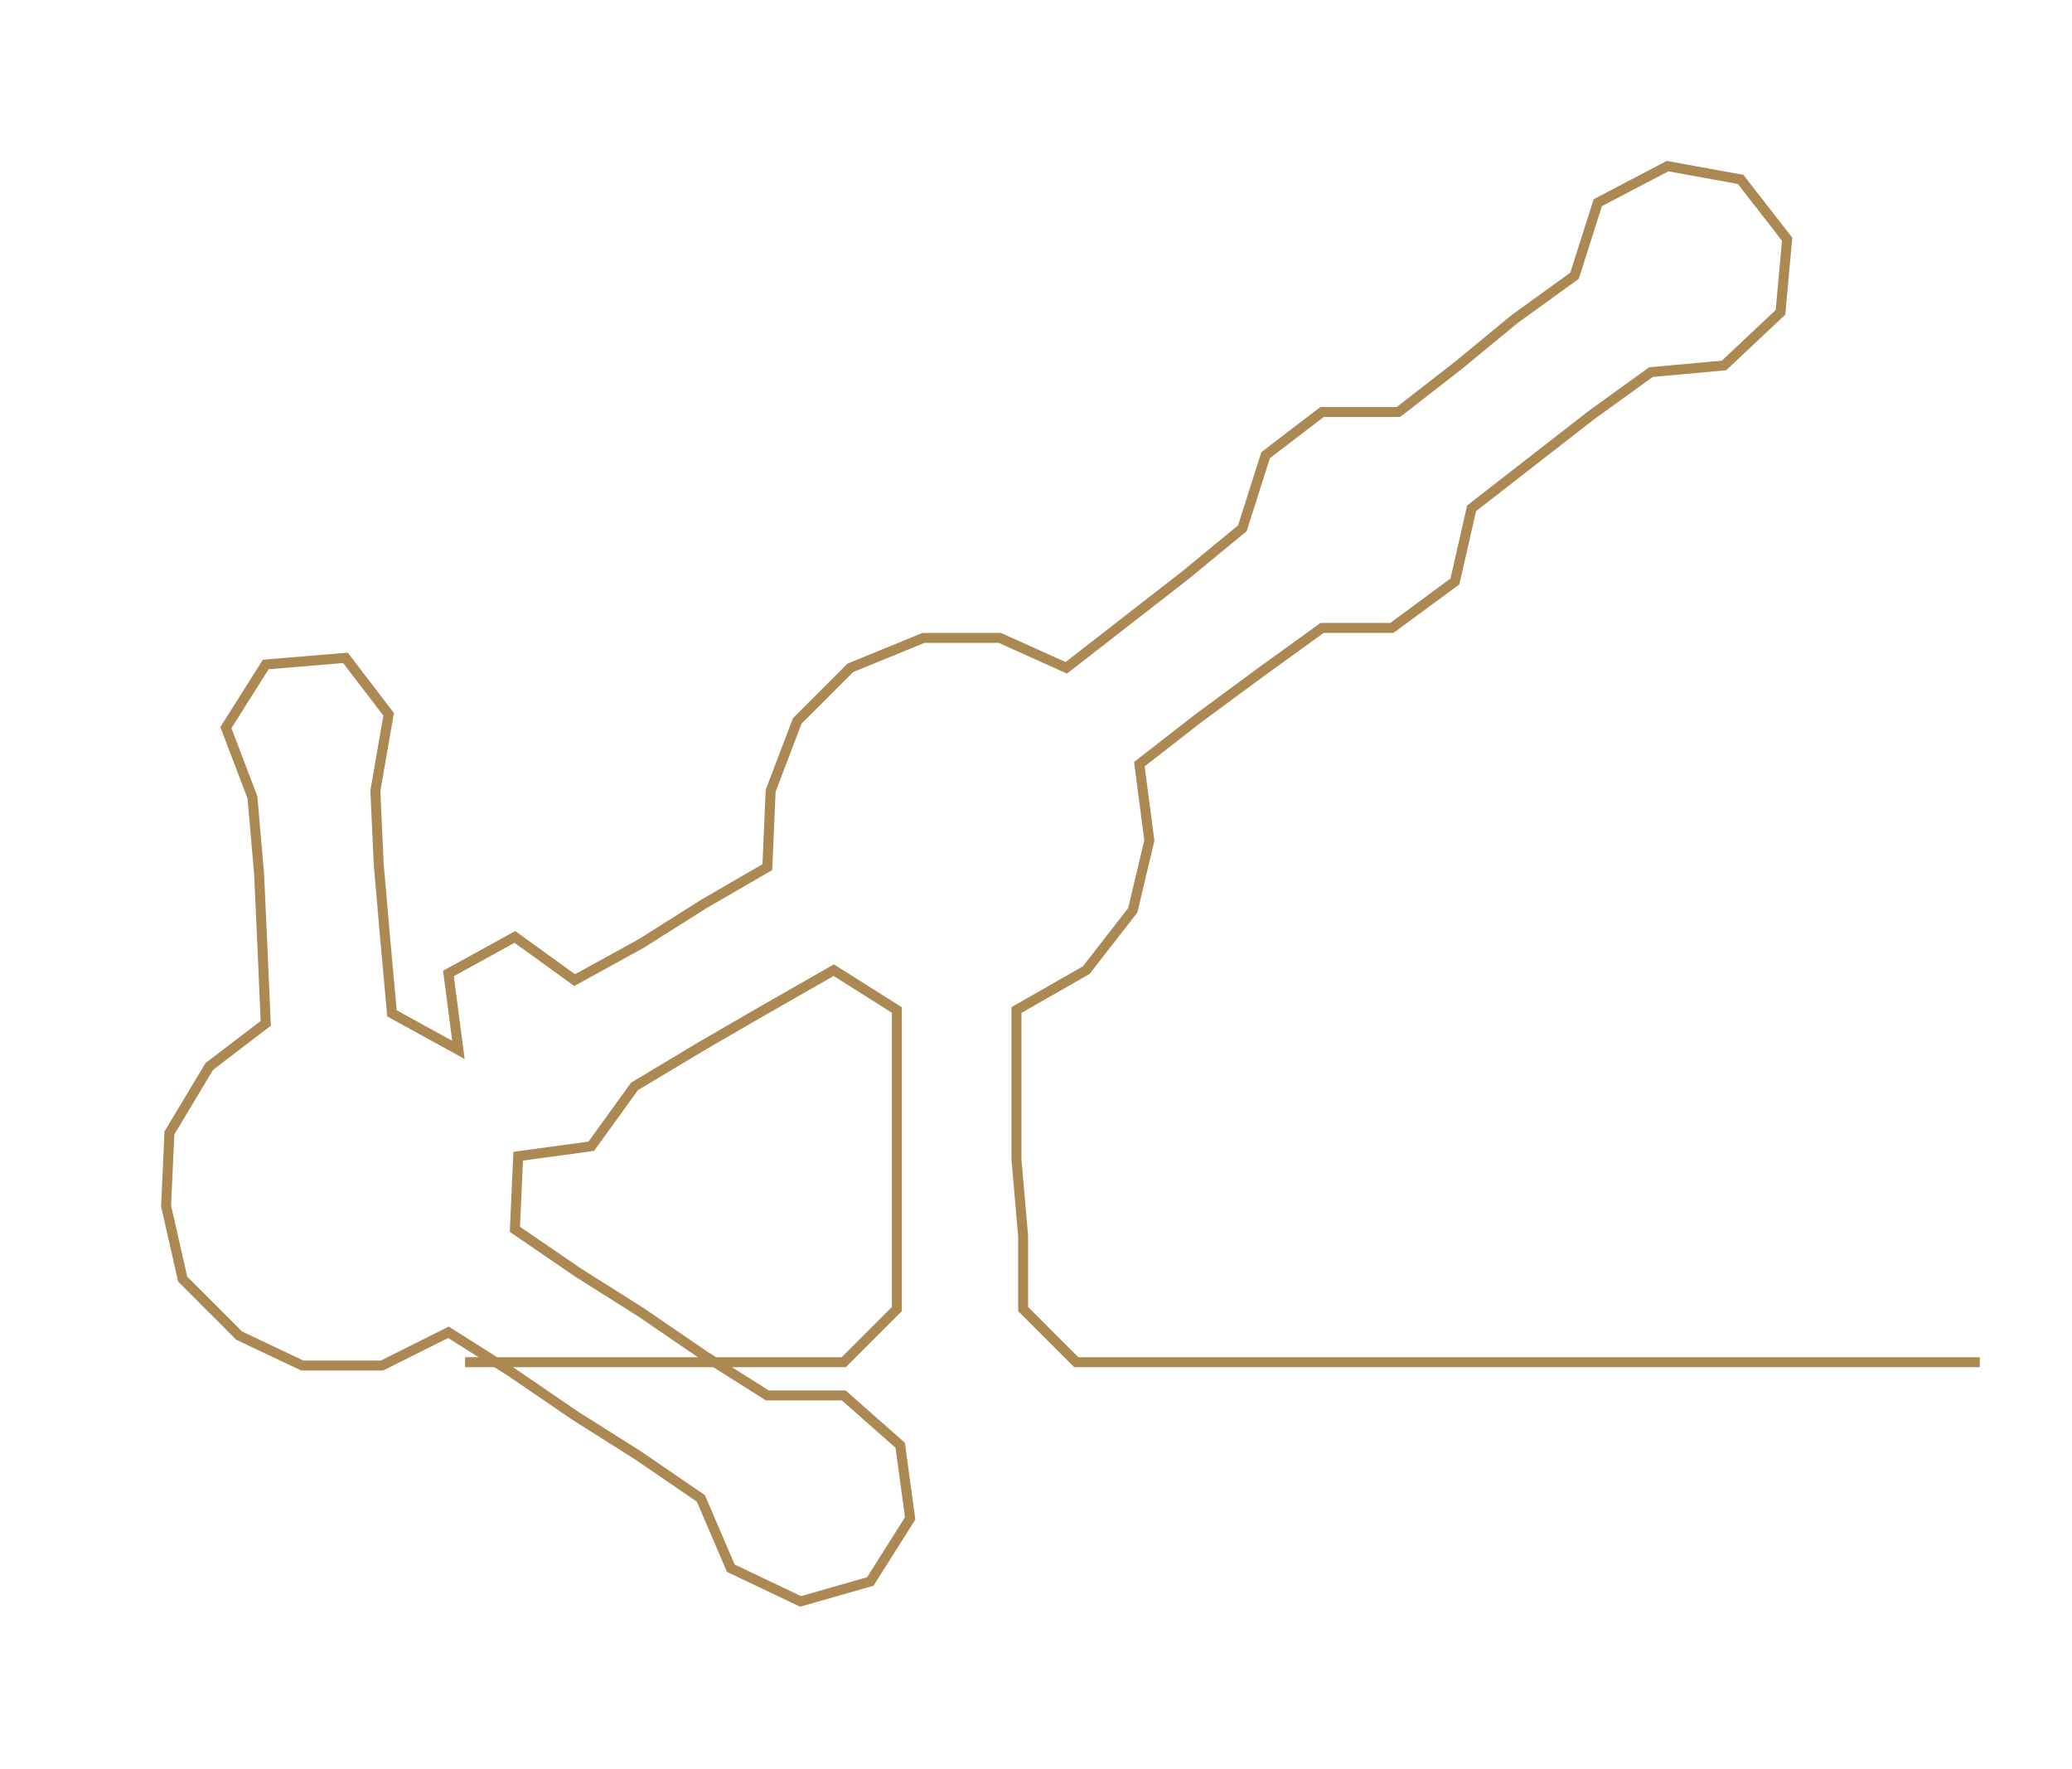 <ns0:svg xmlns:ns0="http://www.w3.org/2000/svg" width="300px" height="256.071px" viewBox="0 0 623.757 532.42"><ns0:path style="stroke:#ac8853;stroke-width:3px;fill:none;" d="M140 410 L140 410 L163 410 L186 410 L209 410 L231 410 L254 410 L270 394 L270 372 L270 349 L270 326 L270 304 L251 292 L230 304 L211 315 L191 327 L178 345 L156 348 L155 370 L174 383 L193 395 L212 408 L231 420 L254 420 L271 435 L274 457 L262 476 L241 482 L220 472 L211 451 L192 438 L173 426 L154 413 L135 401 L115 411 L91 411 L72 402 L55 385 L50 363 L51 341 L63 321 L80 308 L79 285 L78 263 L76 240 L68 219 L80 200 L104 198 L117 215 L113 238 L114 260 L116 283 L118 305 L138 316 L135 293 L155 282 L173 295 L193 284 L212 272 L231 261 L232 238 L240 217 L256 201 L278 192 L301 192 L321 201 L339 187 L357 173 L374 159 L381 137 L398 124 L421 124 L439 110 L456 96 L474 83 L481 61 L502 50 L524 54 L538 72 L536 94 L519 110 L497 112 L479 125 L461 139 L443 153 L438 175 L419 189 L398 189 L380 202 L361 216 L343 230 L346 253 L341 274 L327 292 L306 304 L306 326 L306 349 L308 372 L308 394 L324 410 L346 410 L369 410 L392 410 L414 410 L437 410 L460 410 L482 410 L505 410 L528 410 L551 410 L573 410 L596 410" /></ns0:svg>